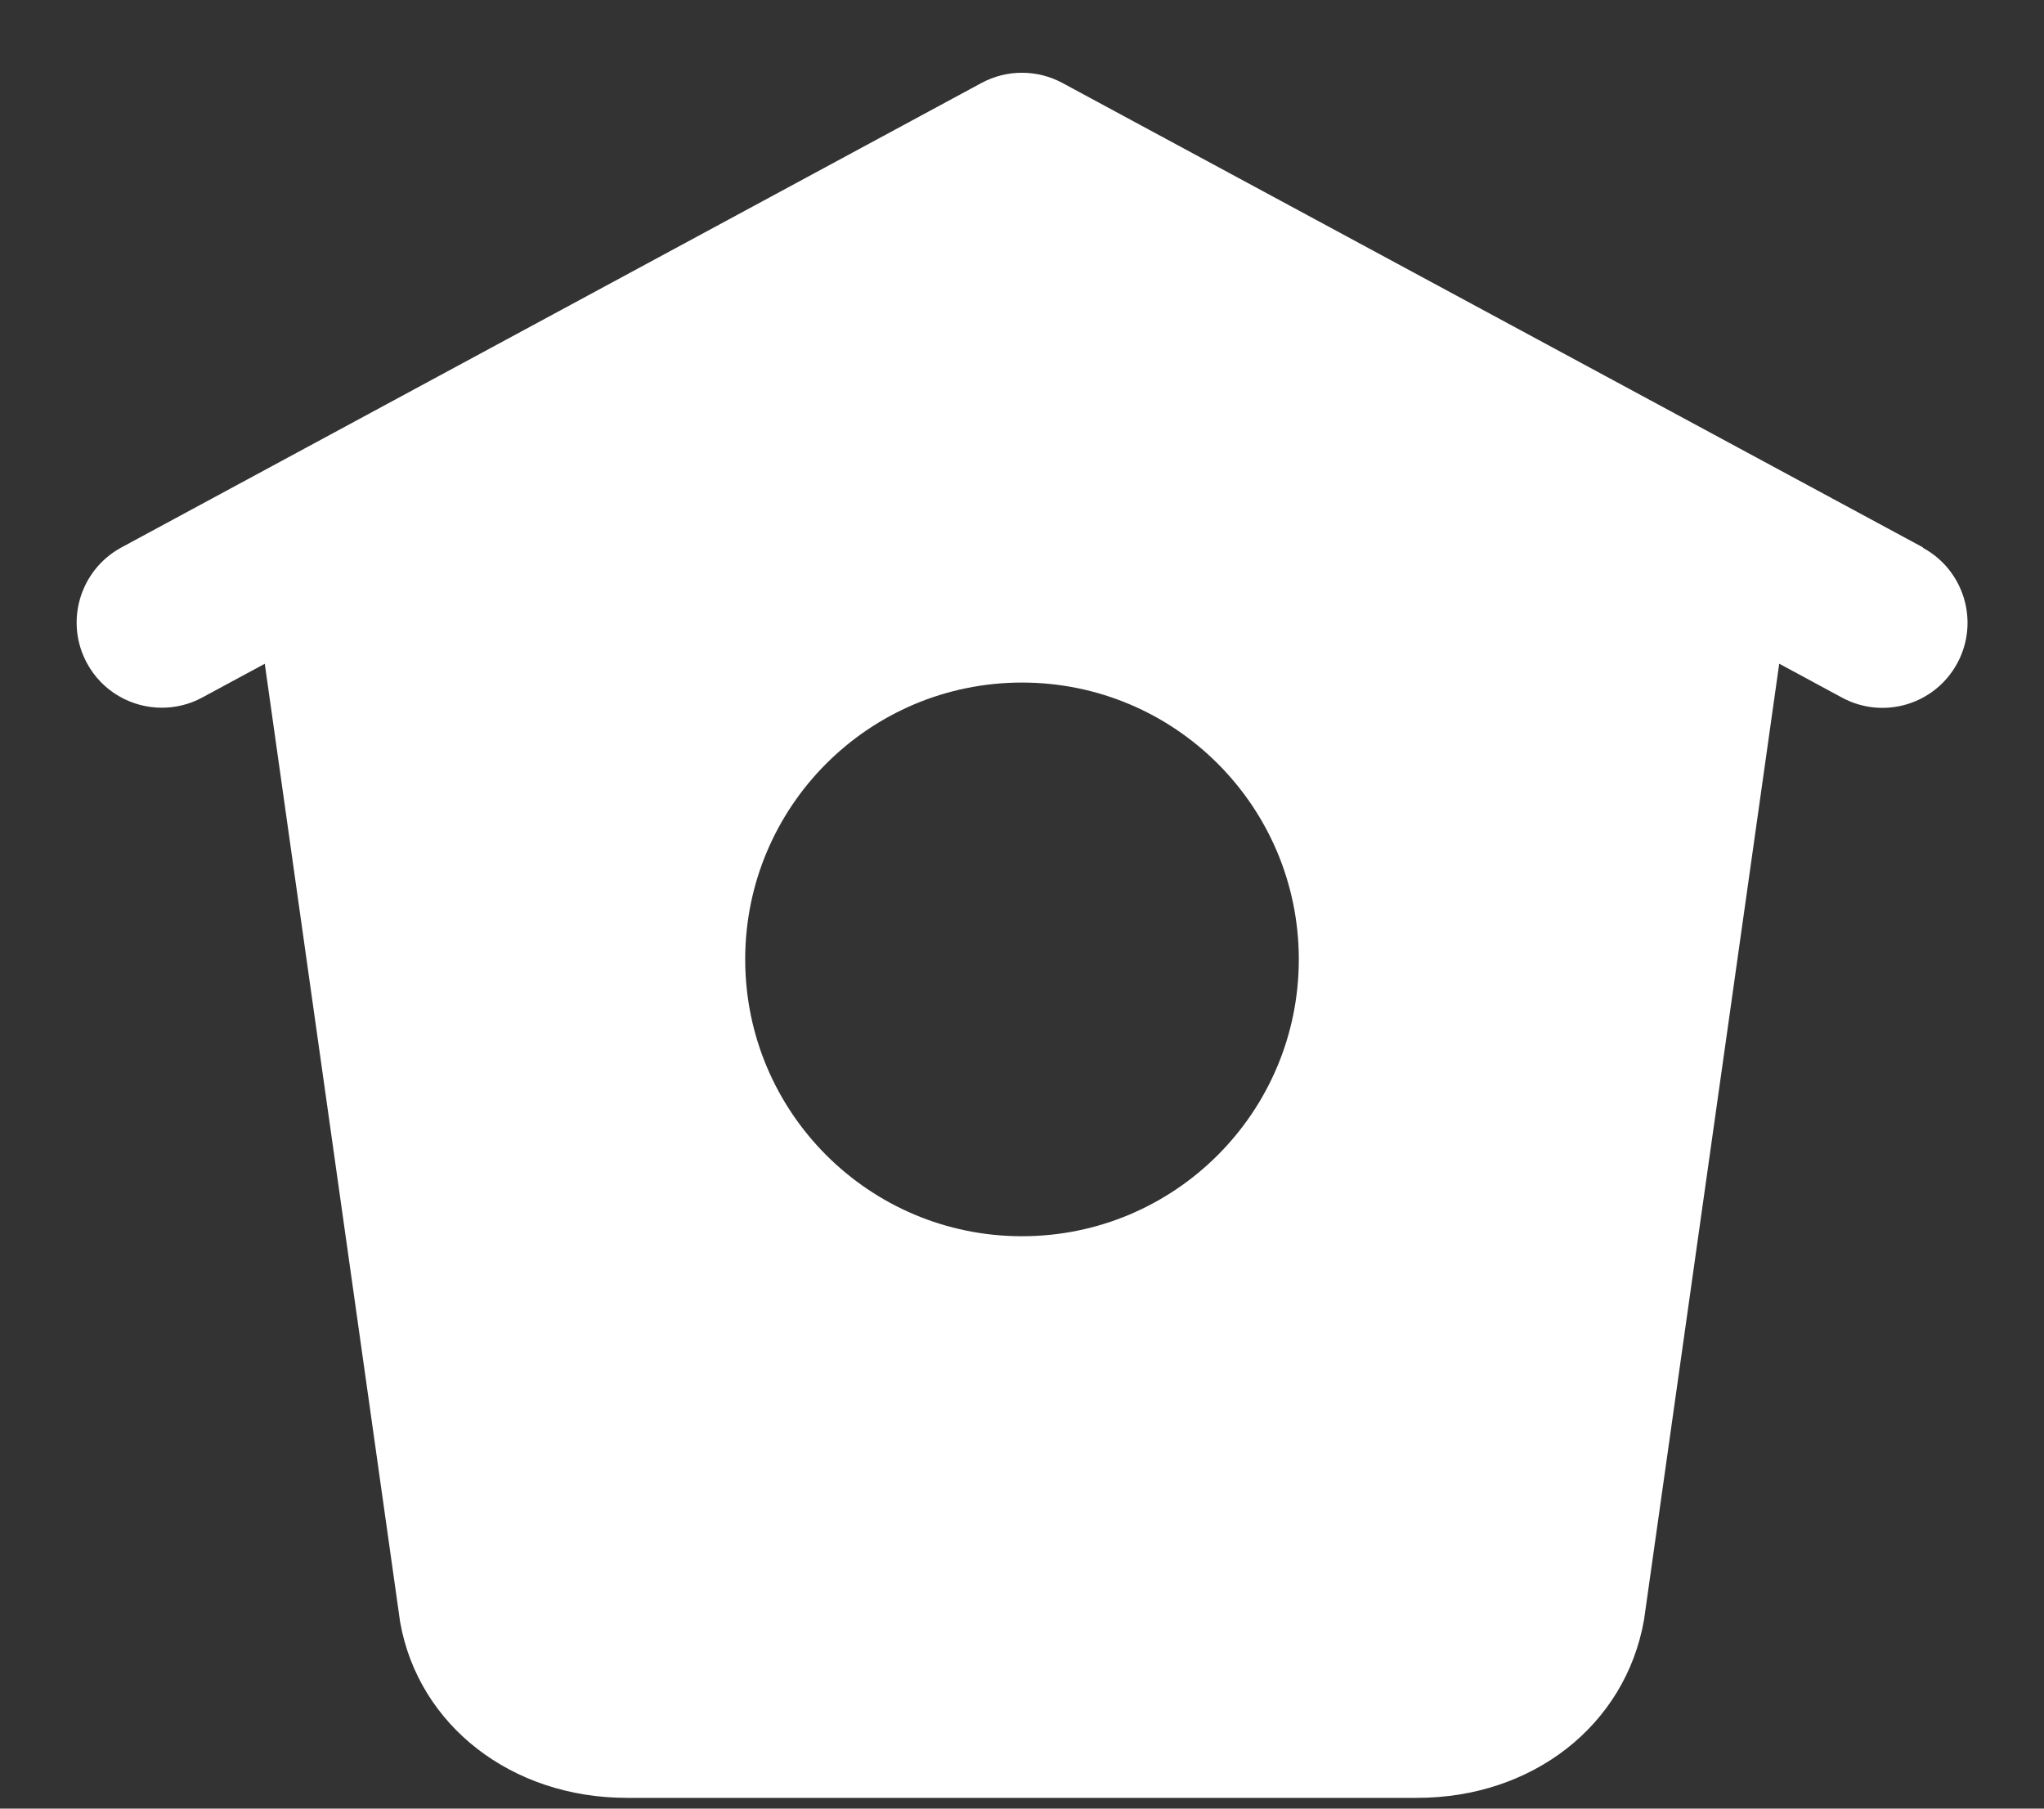 <svg width="26" height="23" viewBox="0 0 26 23" fill="none" xmlns="http://www.w3.org/2000/svg">
<rect x="0" y="0" width="26" height="23" fill="#333333" stroke="none"/>
<path d="M24.462 6.962L13.514 1.055C13.193 0.882 12.806 0.882 12.485 1.055L1.544 6.962C1.017 7.248 0.821 7.905 1.105 8.431C1.3 8.794 1.674 9 2.058 9C2.232 9 2.409 8.959 2.573 8.87L3.368 8.441L5.09 20.629C5.324 21.944 6.51 22.863 7.972 22.863H18.028C19.49 22.863 20.675 21.944 20.912 20.601L22.632 8.44L23.43 8.871C23.956 9.156 24.613 8.96 24.897 8.434C25.182 7.907 24.984 7.25 24.459 6.966L24.462 6.962ZM13 15.721C11.055 15.721 9.479 14.145 9.479 12.2C9.479 10.256 11.055 8.68 13 8.68C14.944 8.68 16.521 10.256 16.521 12.2C16.521 14.145 14.944 15.721 13 15.721Z" fill="white"/>
</svg>

